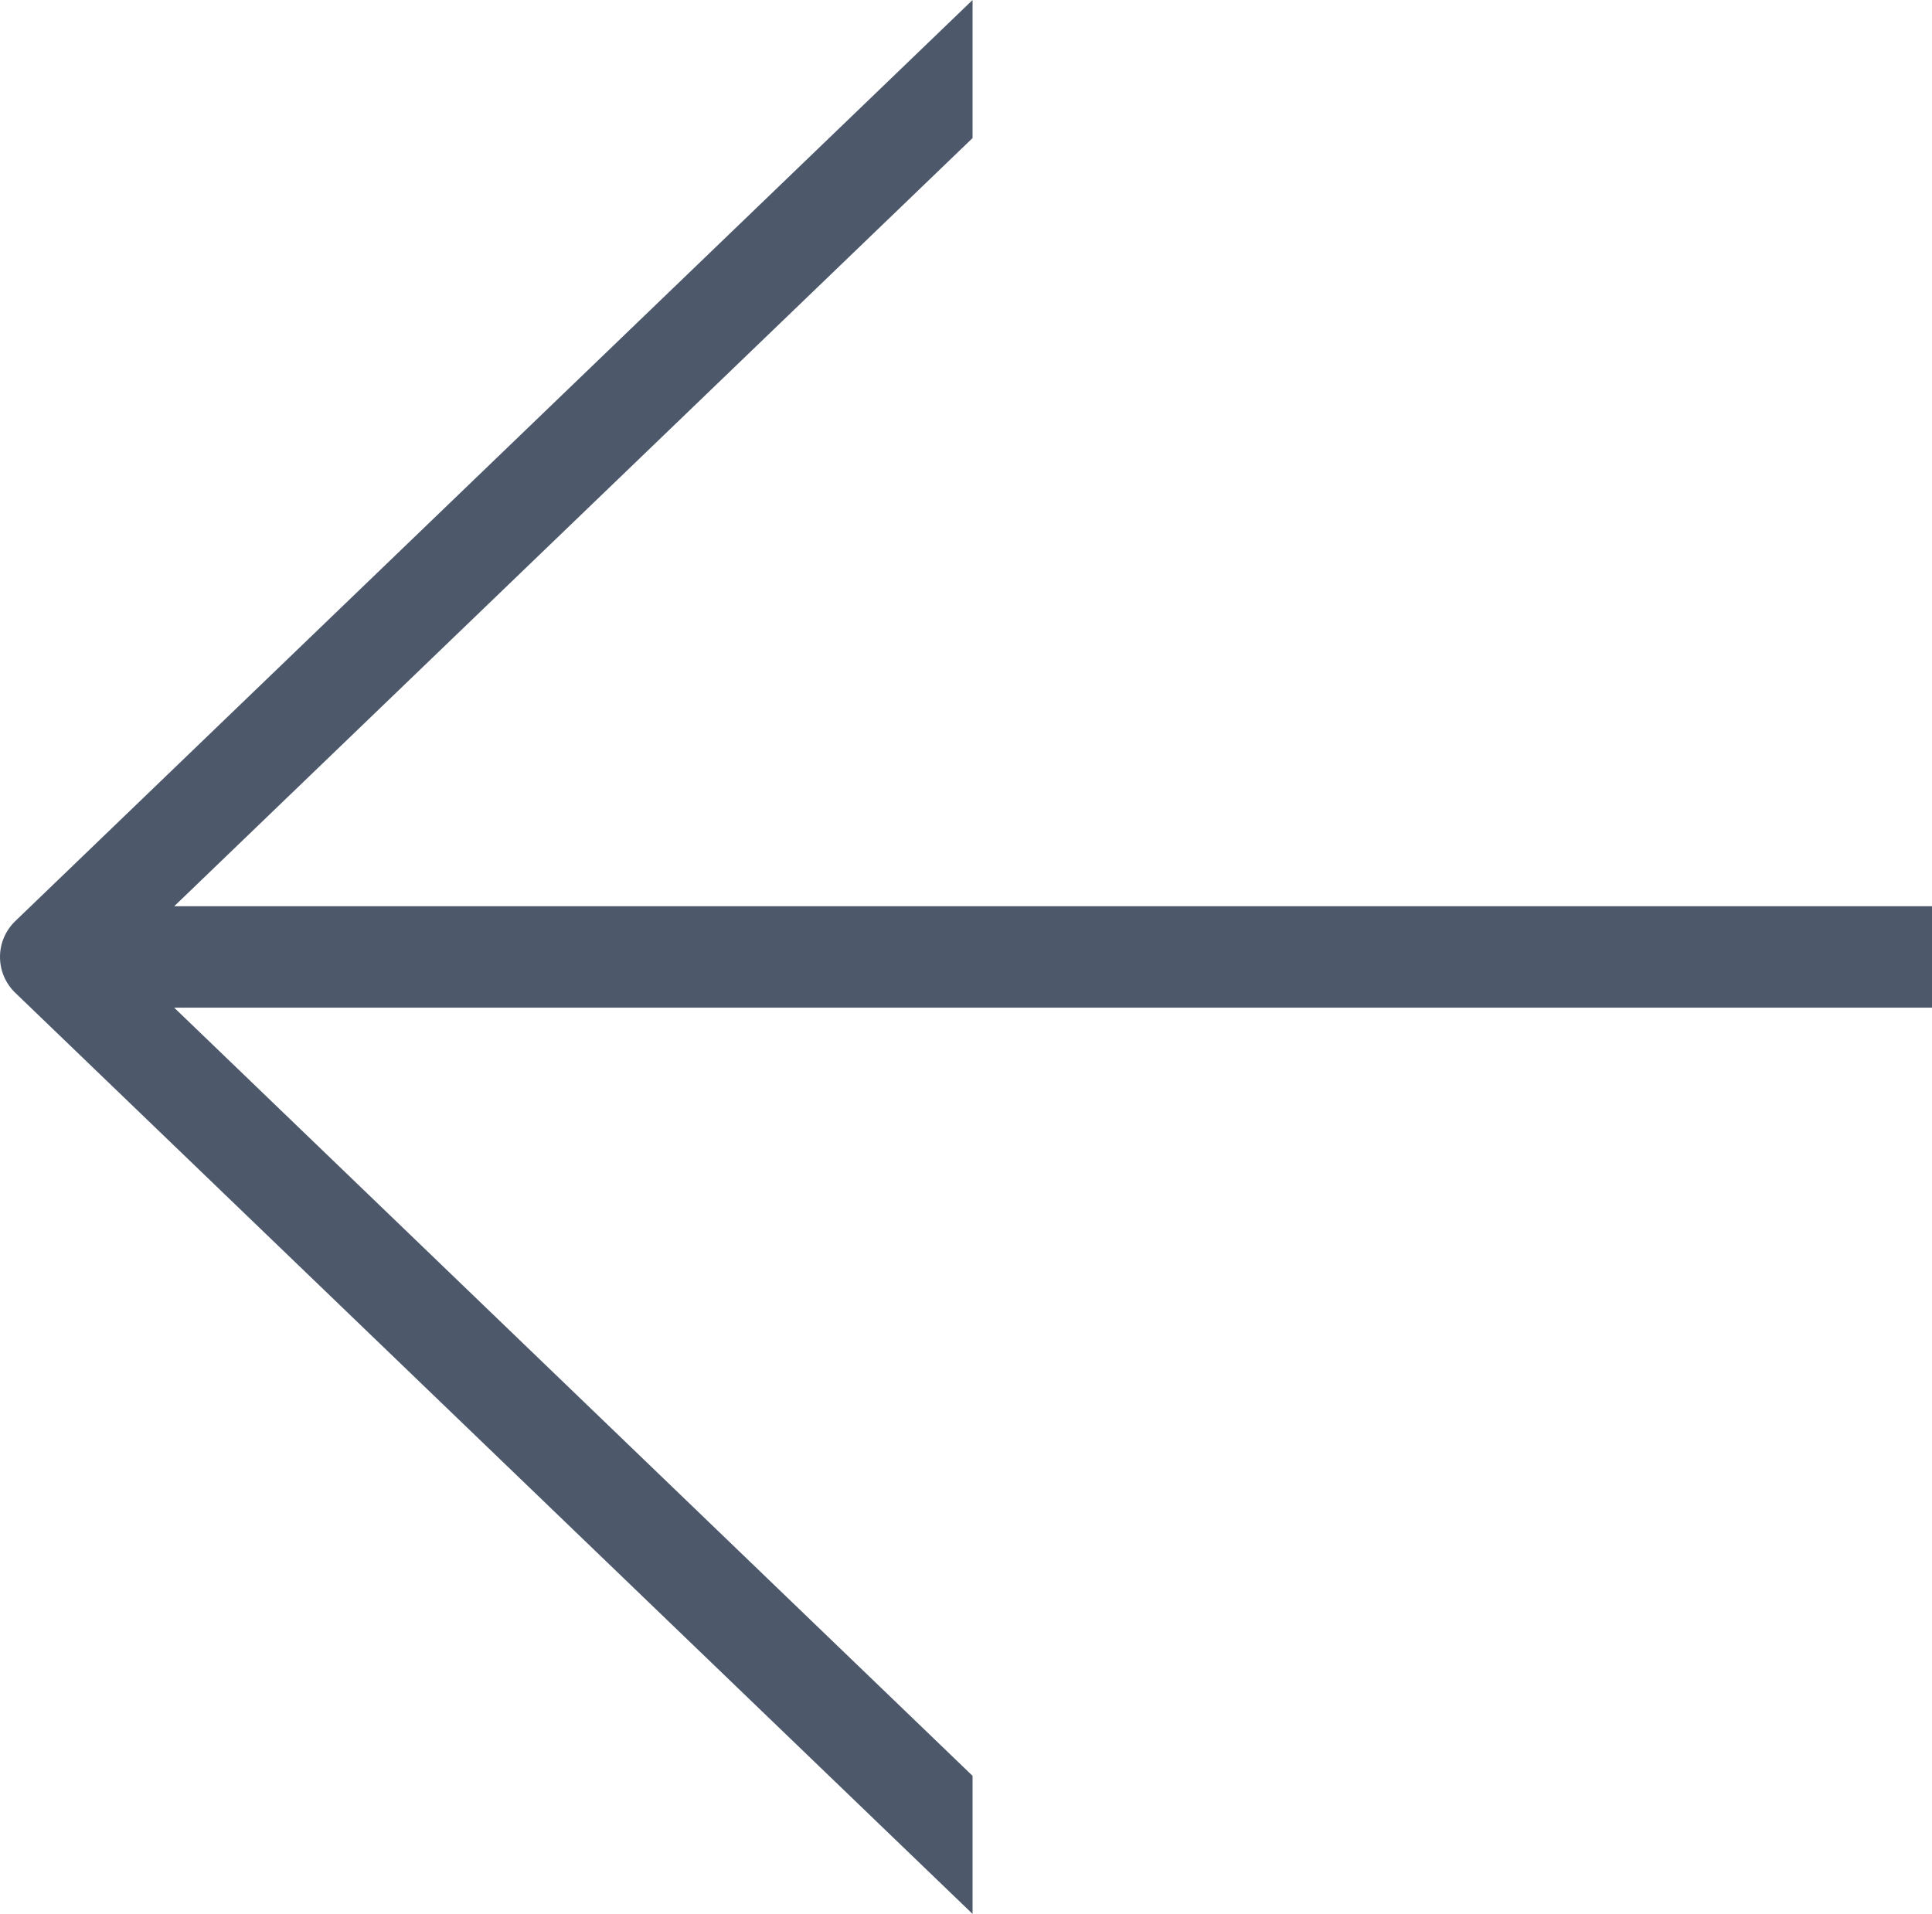 <?xml version="1.0" encoding="utf-8"?>
<!-- Generator: Adobe Illustrator 16.0.0, SVG Export Plug-In . SVG Version: 6.00 Build 0)  -->
<!DOCTYPE svg PUBLIC "-//W3C//DTD SVG 1.1//EN" "http://www.w3.org/Graphics/SVG/1.1/DTD/svg11.dtd">
<svg version="1.1" id="Calque_1" xmlns="http://www.w3.org/2000/svg" xmlns:xlink="http://www.w3.org/1999/xlink" x="0px" y="0px"
	 width="285.717px" height="283.077px" viewBox="0 0 285.717 283.077" enable-background="new 0 0 285.717 283.077"
	 xml:space="preserve">
<path fill="#4D596B" d="M285.717,134.038H25.763L143.829,20.422V0L2.256,136.237C0.814,137.624,0,139.538,0,141.538
	c0,2,0.814,3.914,2.256,5.302l141.573,136.236v-20.422L25.762,149.038h259.955V134.038z"/>
</svg>
